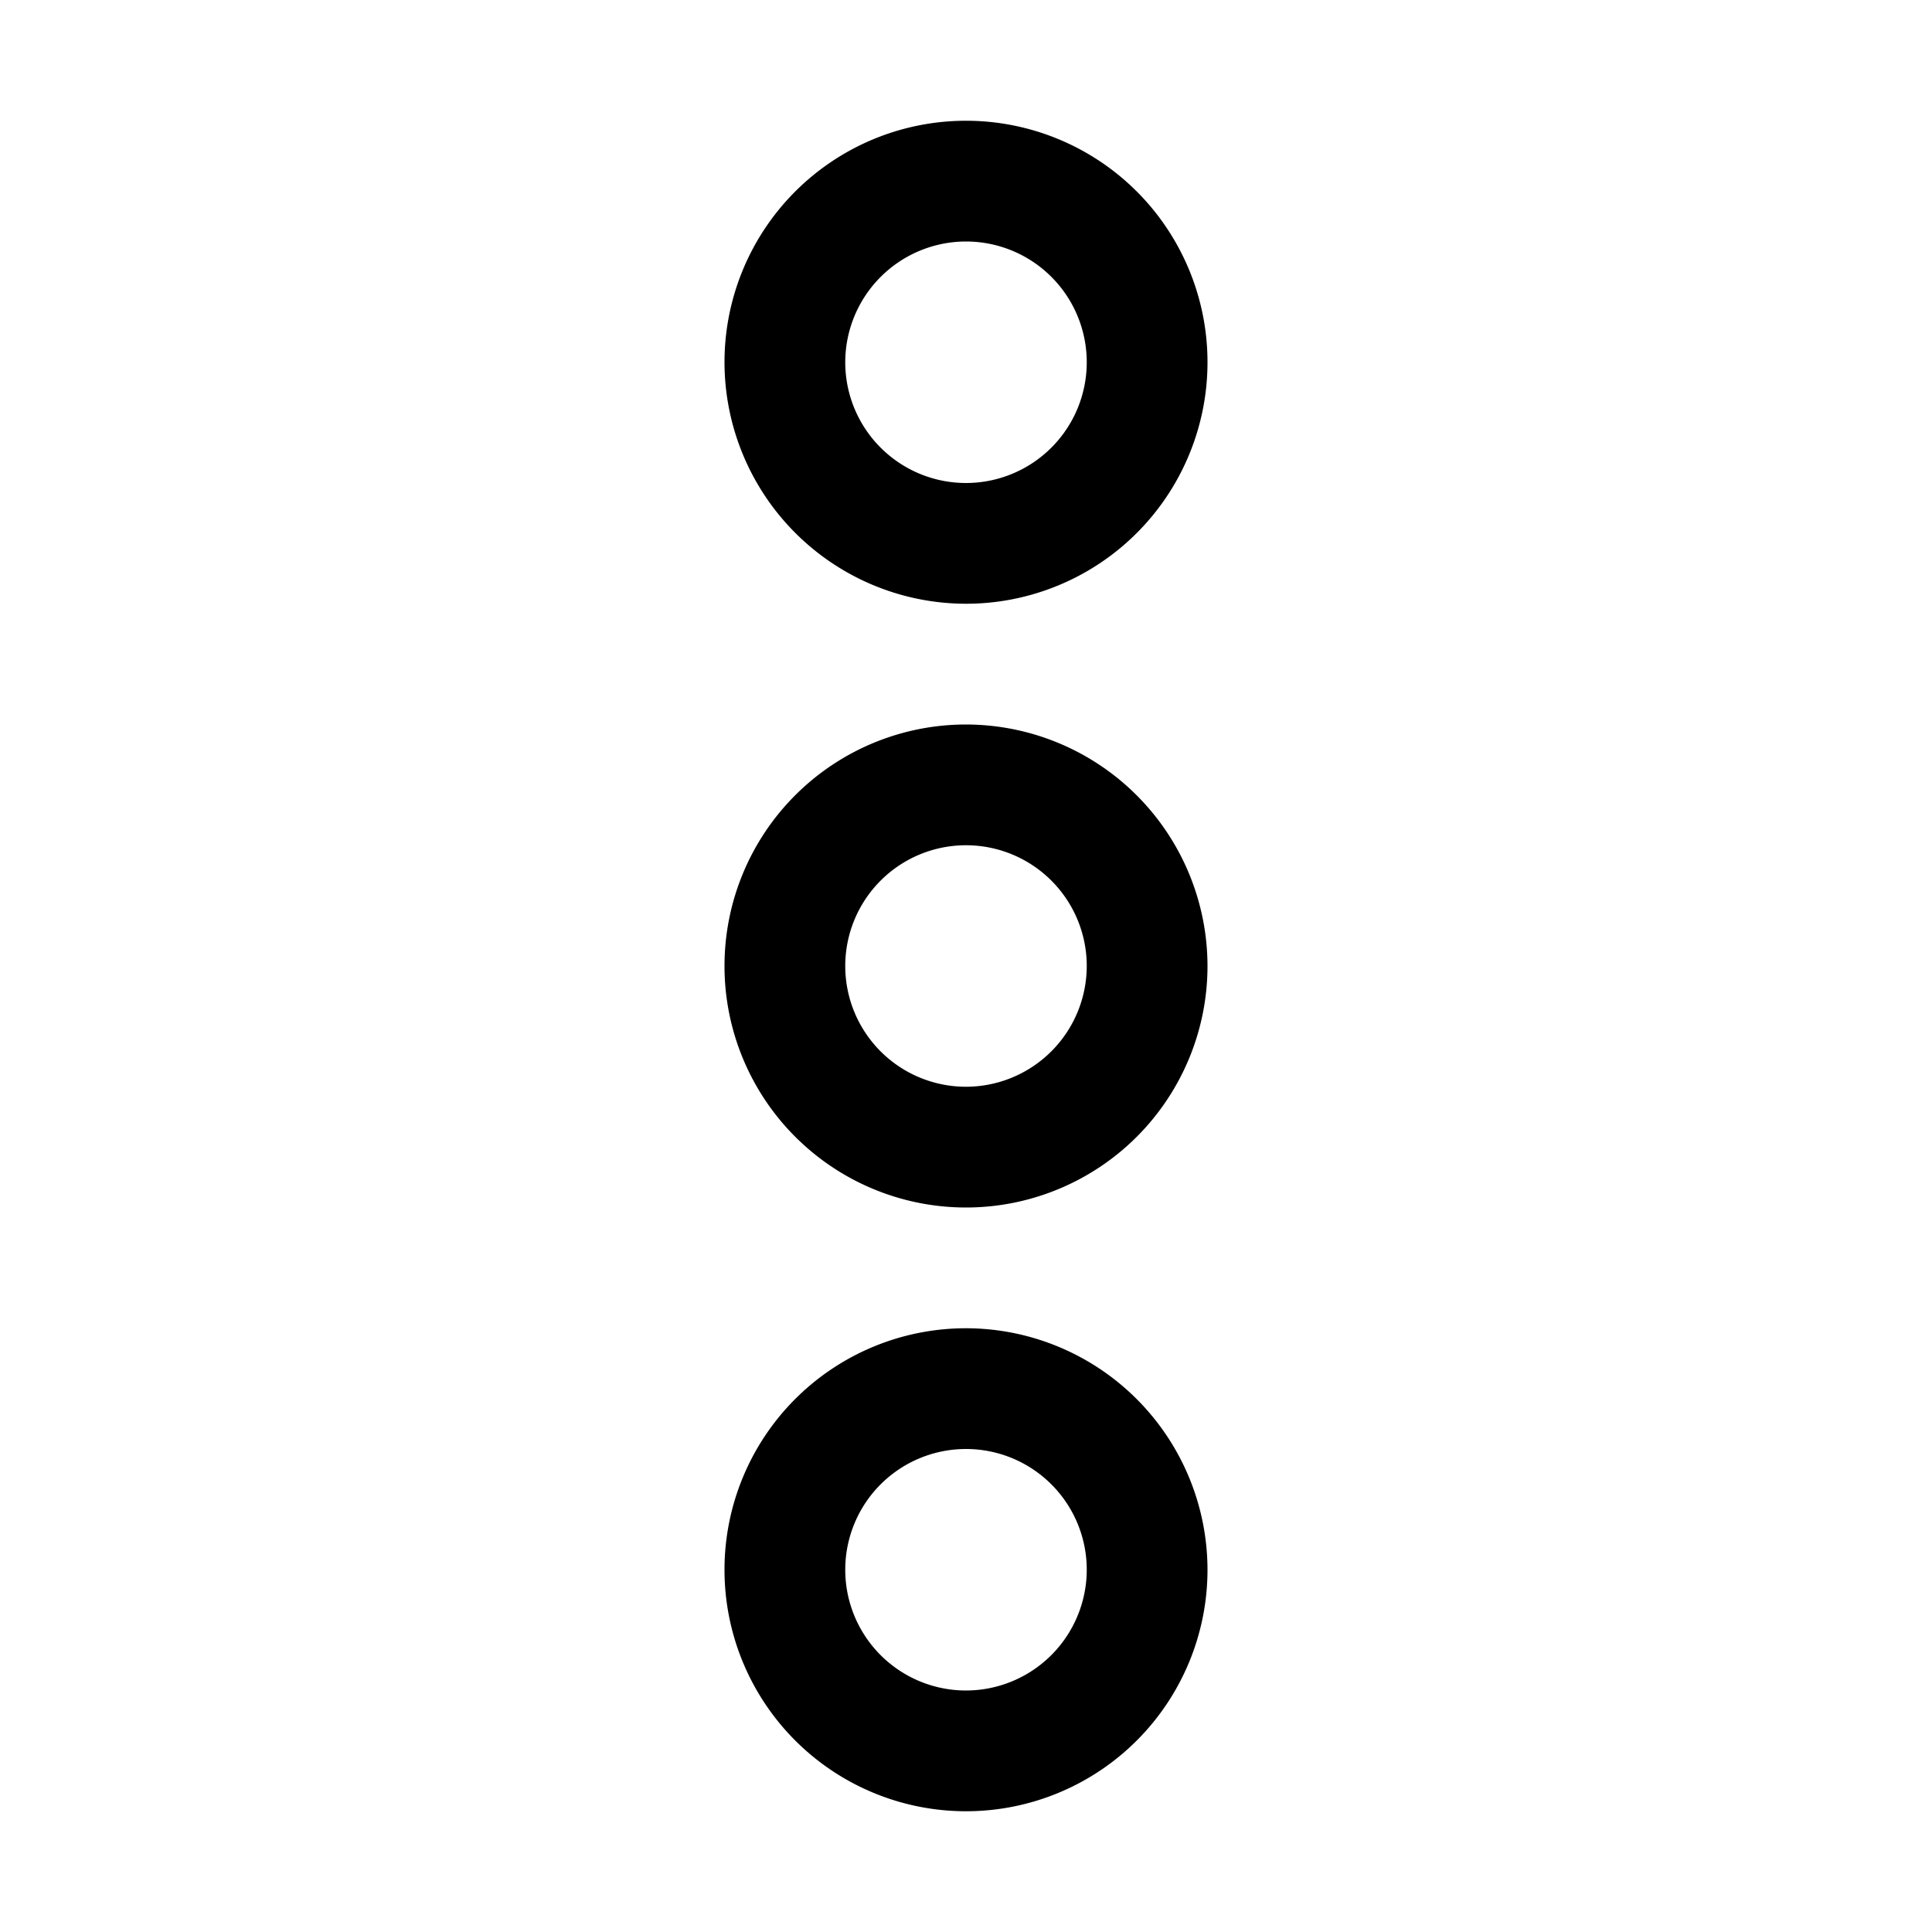 <svg id="Flat" xmlns="http://www.w3.org/2000/svg" viewBox="0 0 256 256">
  <path d="M128,96a32,32,0,1,0,32,32A32.036,32.036,0,0,0,128,96Zm0,48a16,16,0,1,1,16-16A16.018,16.018,0,0,1,128,144Zm0-64A32,32,0,1,0,96,48,32.036,32.036,0,0,0,128,80Zm0-48a16,16,0,1,1-16,16A16.018,16.018,0,0,1,128,32Zm0,144a32,32,0,1,0,32,32A32.036,32.036,0,0,0,128,176Zm0,48a16,16,0,1,1,16-16A16.018,16.018,0,0,1,128,224Z"/>
</svg>
